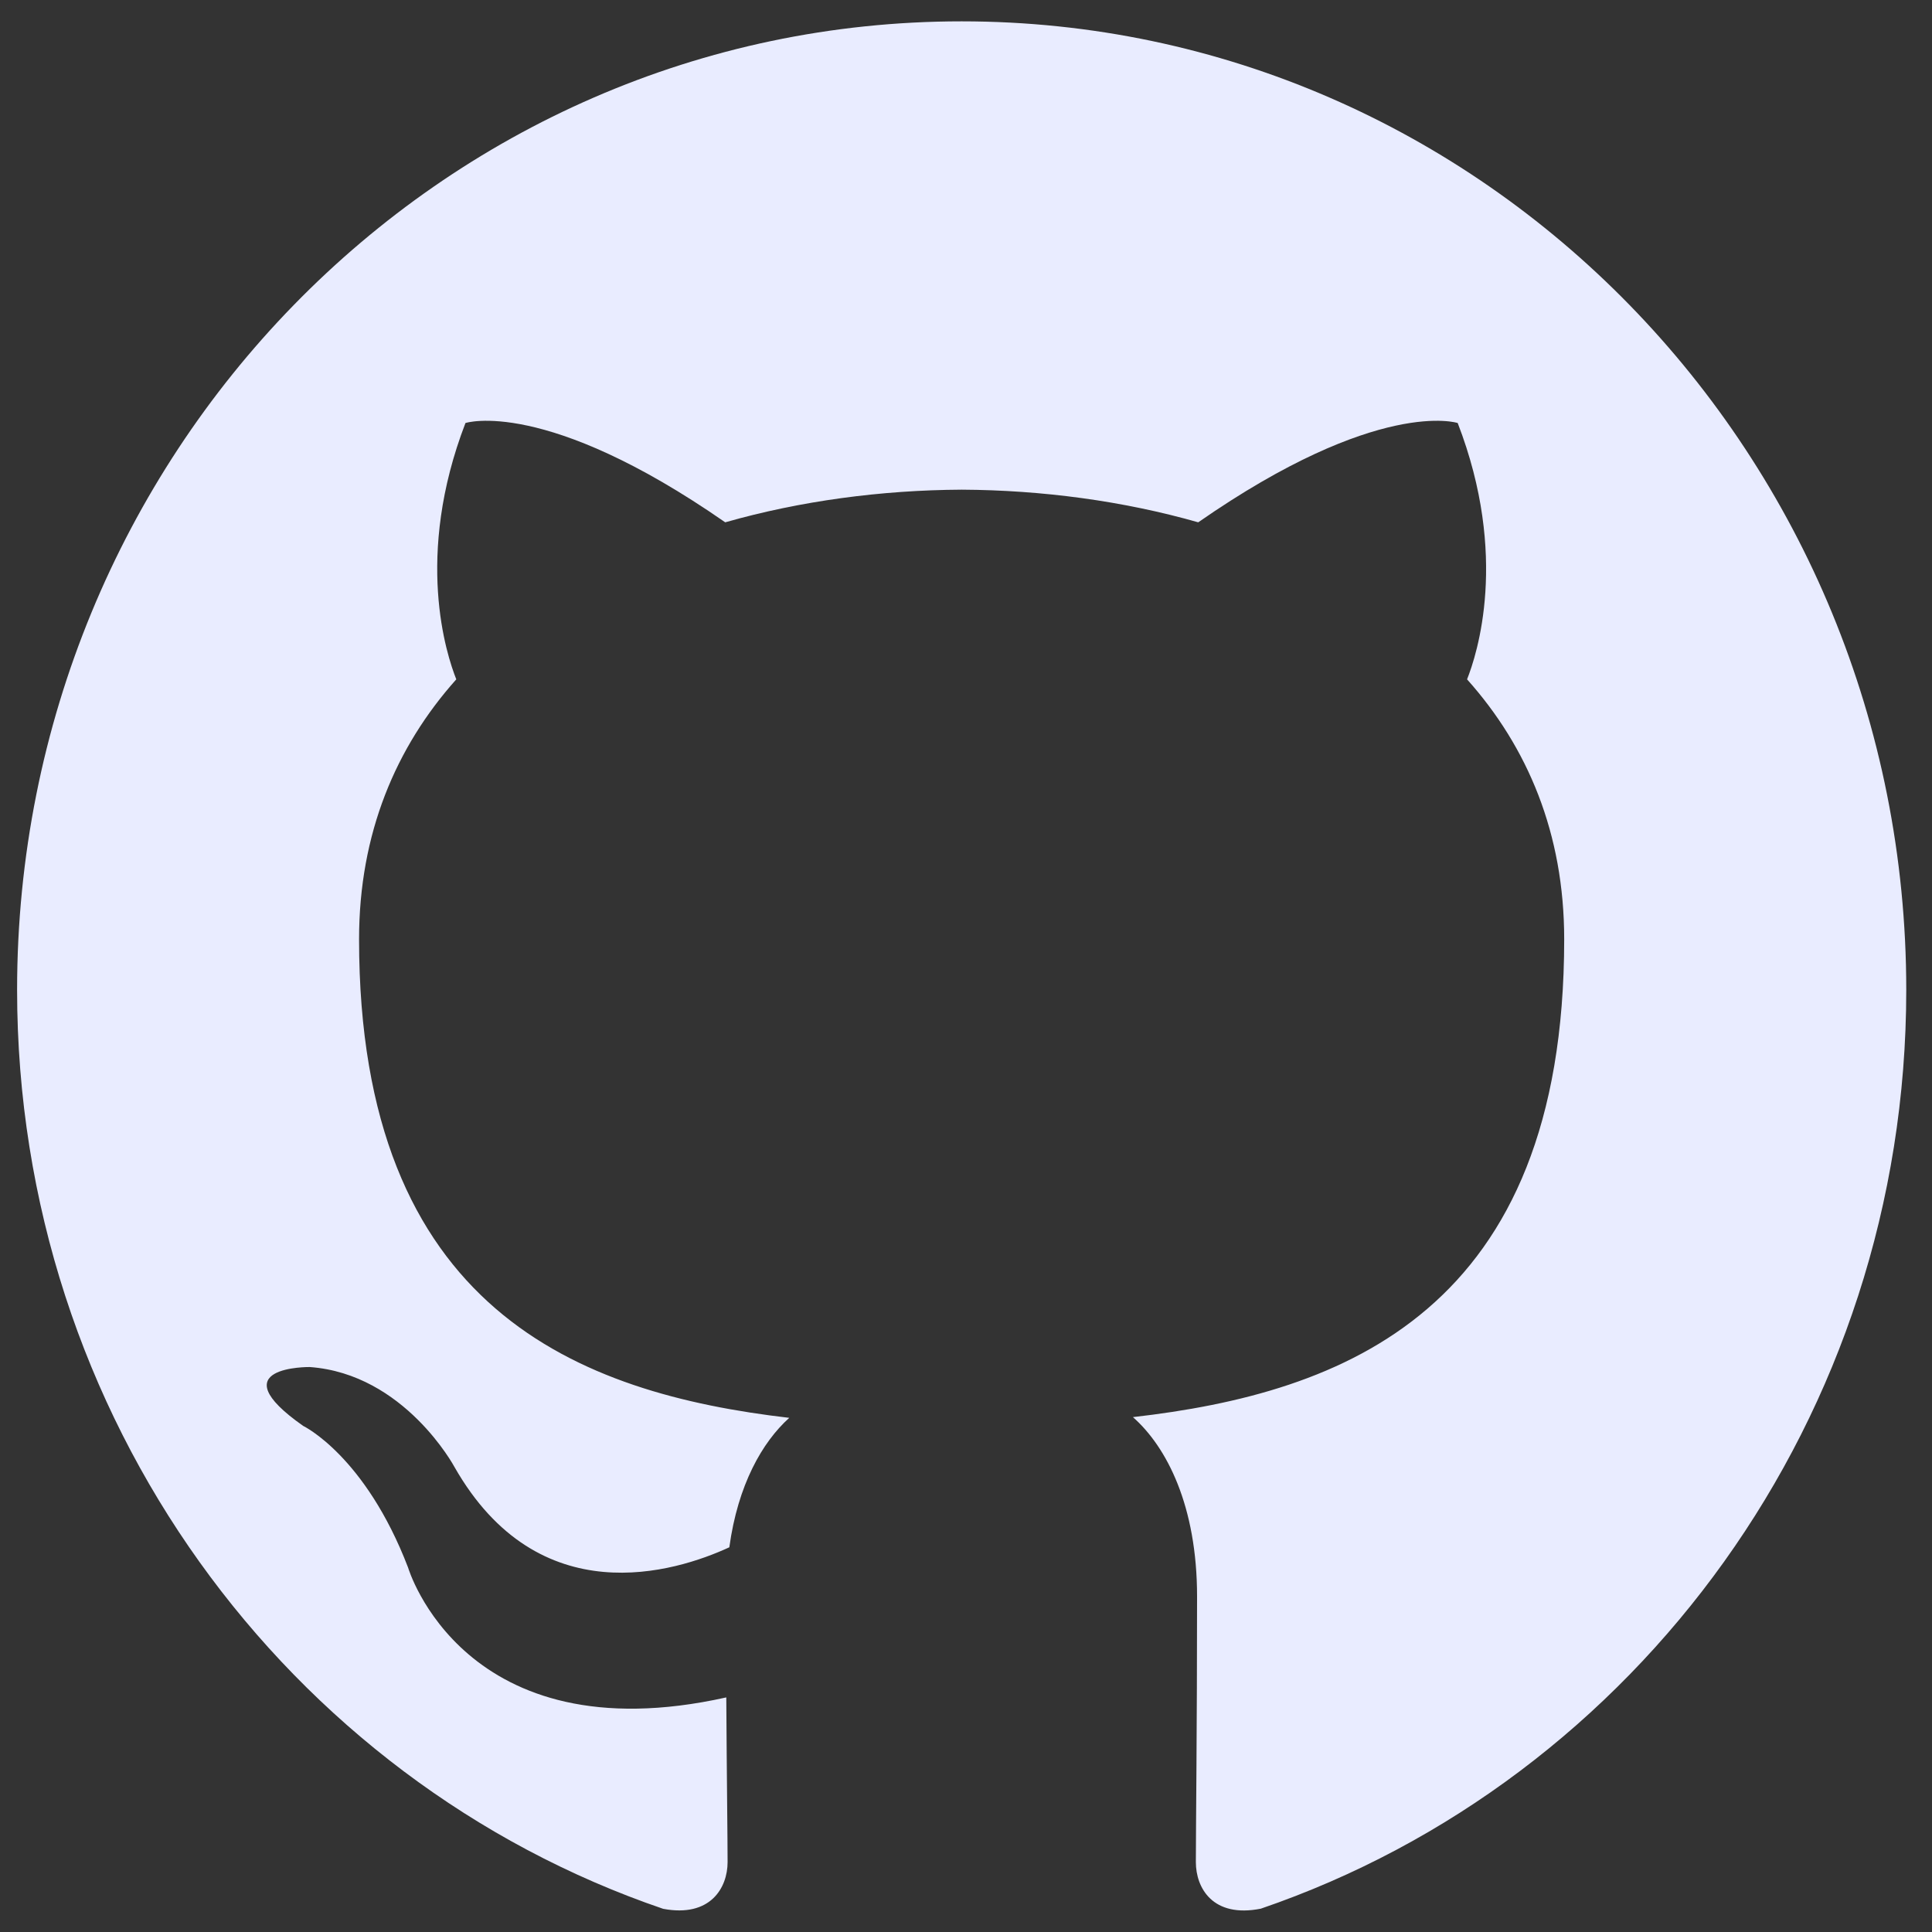 <svg width="40" height="40" viewBox="0 0 40 40" fill="none" xmlns="http://www.w3.org/2000/svg">
<rect x="0" y="0" width="40" height="40" fill="#333333" stroke="none"/>
<path fill-rule="evenodd" clip-rule="evenodd" d="M19.909 0.442C9.111 0.442 0.354 9.419 0.354 20.495C0.354 29.352 5.957 36.868 13.73 39.52C14.707 39.704 15.064 39.085 15.064 38.553C15.064 38.077 15.047 36.816 15.037 35.143C9.597 36.355 8.449 32.455 8.449 32.455C7.561 30.139 6.279 29.523 6.279 29.523C4.503 28.278 6.413 28.303 6.413 28.303C8.375 28.445 9.408 30.37 9.408 30.37C11.153 33.434 13.985 32.549 15.1 32.035C15.277 30.74 15.783 29.856 16.341 29.355C11.999 28.849 7.434 27.129 7.434 19.446C7.434 17.256 8.195 15.467 9.447 14.065C9.245 13.557 8.574 11.519 9.637 8.758C9.637 8.758 11.28 8.22 15.015 10.814C16.576 10.369 18.248 10.147 19.912 10.138C21.573 10.147 23.246 10.369 24.808 10.814C28.541 8.22 30.18 8.758 30.18 8.758C31.247 11.519 30.576 13.557 30.374 14.065C31.628 15.467 32.385 17.256 32.385 19.446C32.385 27.148 27.812 28.843 23.456 29.34C24.158 29.959 24.784 31.182 24.784 33.053C24.784 35.734 24.759 37.895 24.759 38.553C24.759 39.09 25.111 39.714 26.104 39.517C33.869 36.86 39.467 29.35 39.467 20.495C39.467 9.419 30.71 0.442 19.909 0.442Z" fill="#E9ECFF"/>
</svg>
